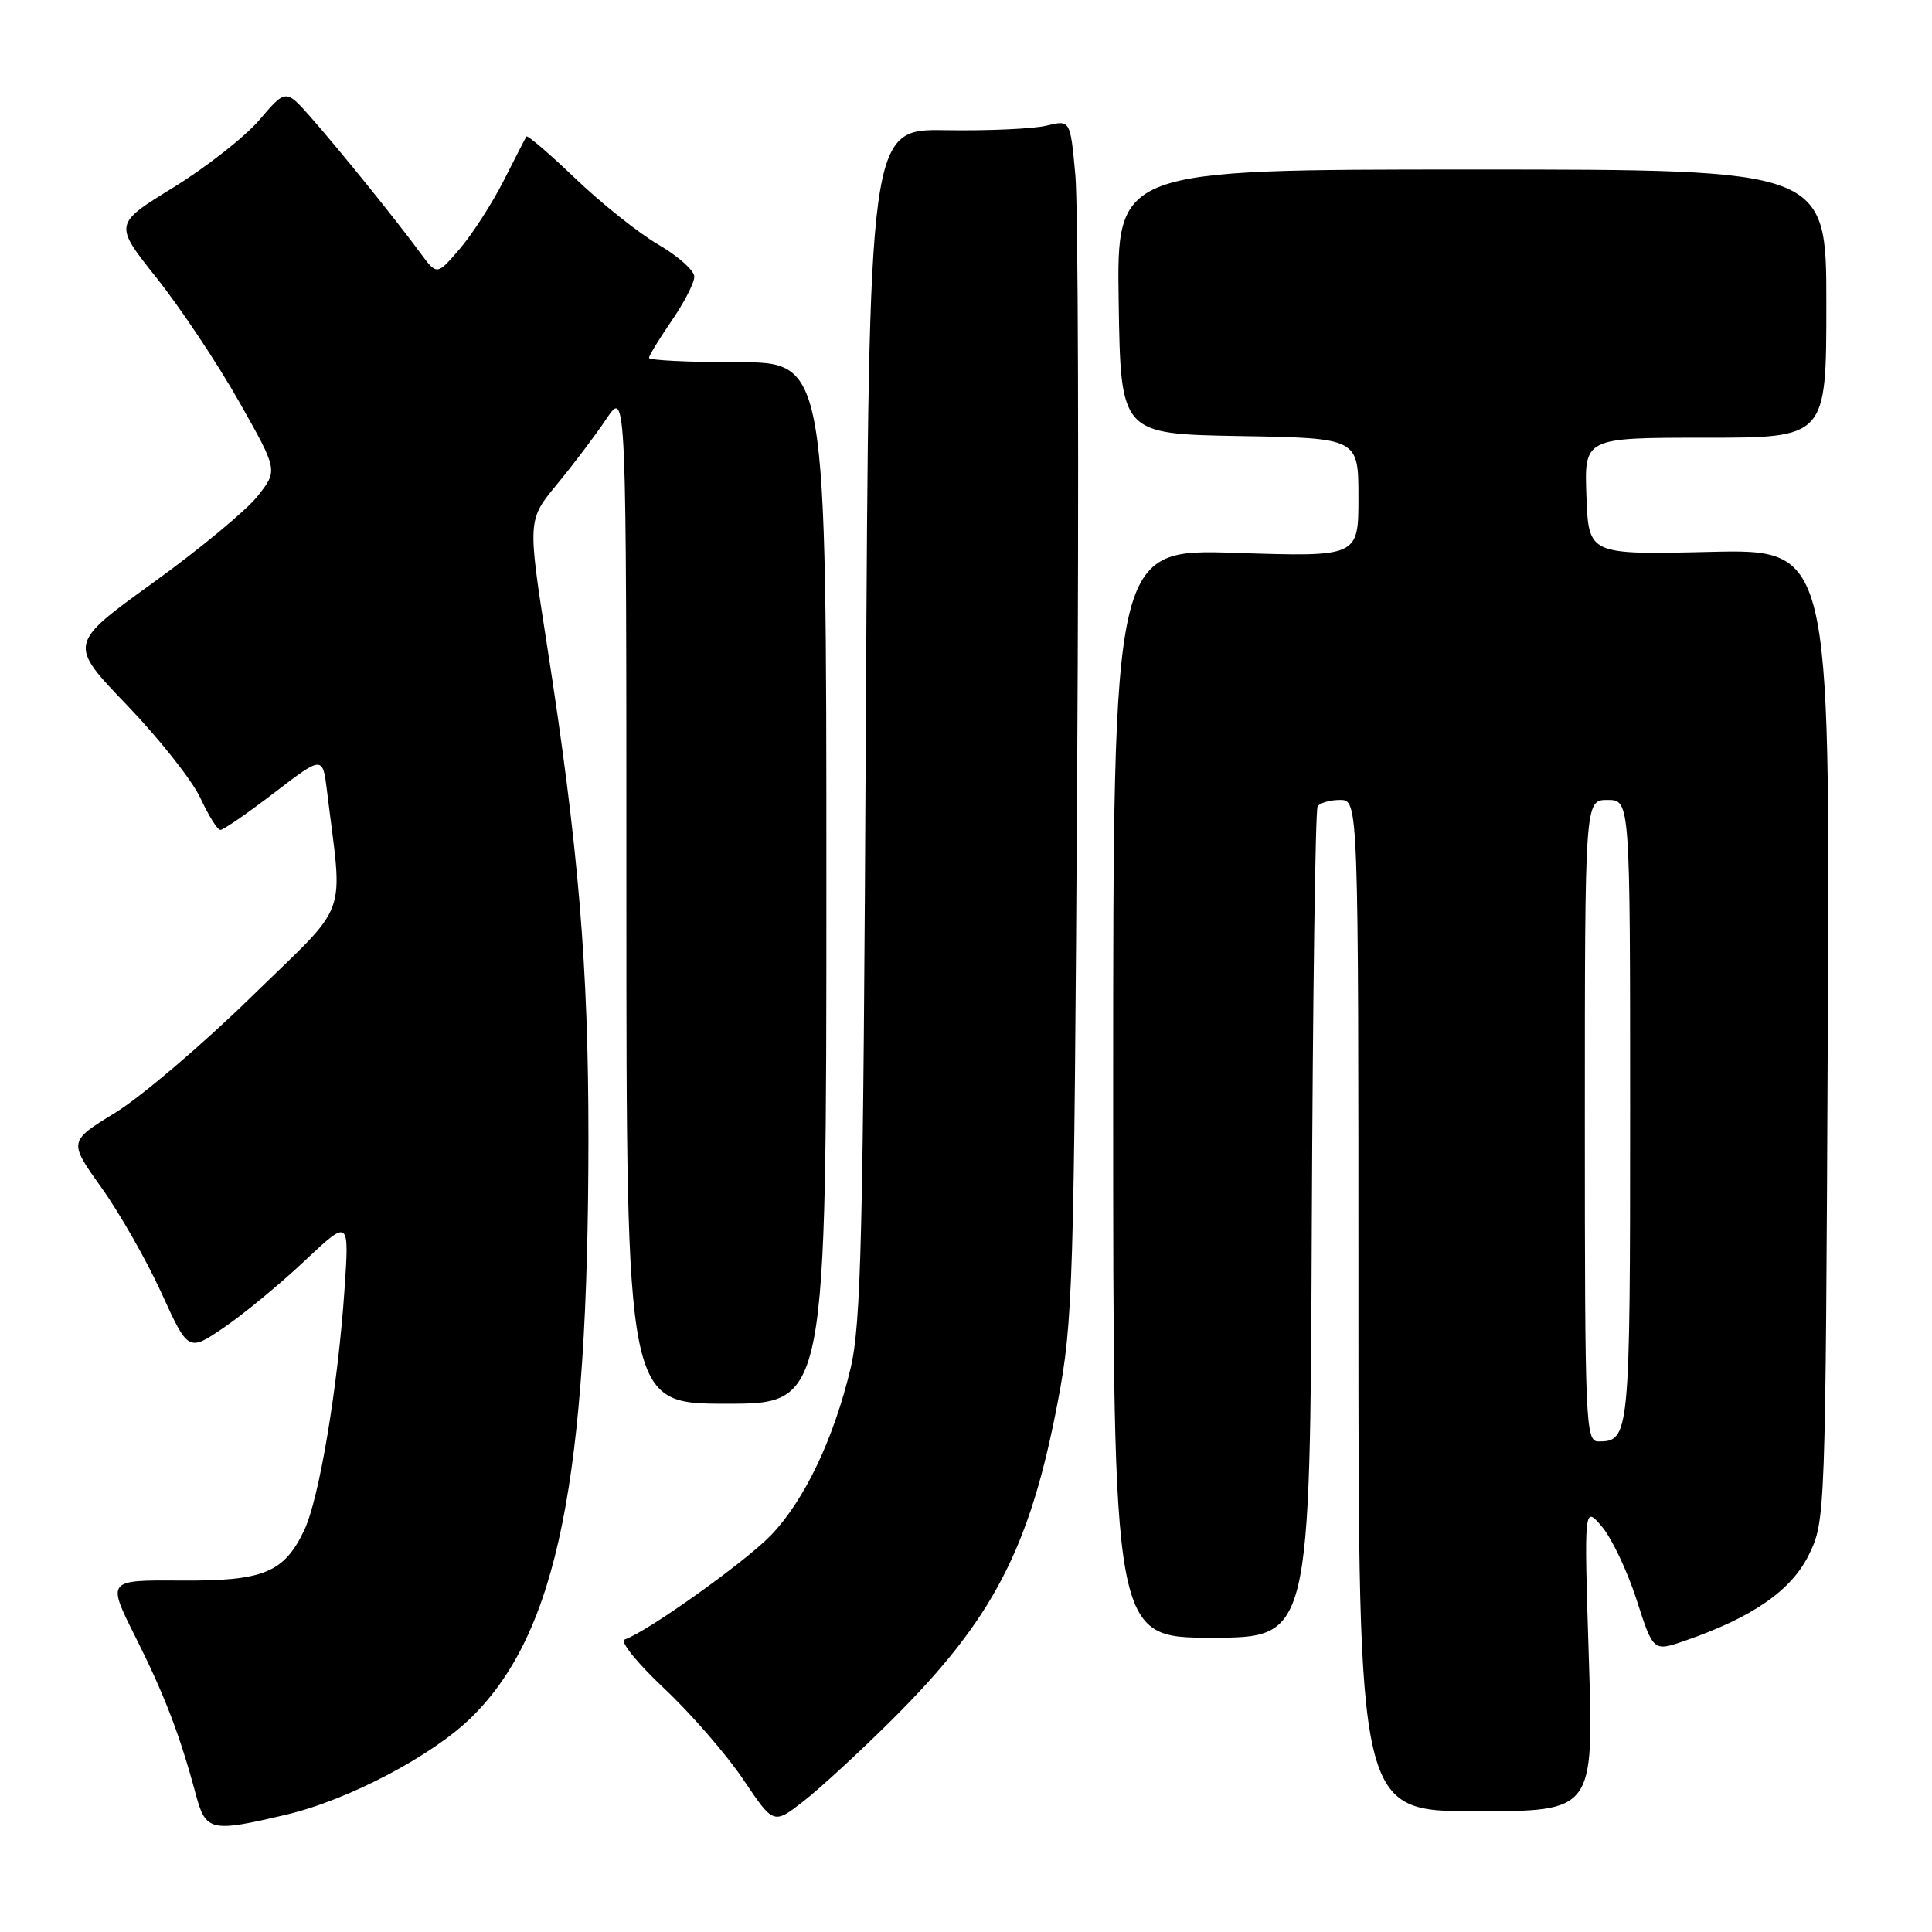 <?xml version="1.0" encoding="UTF-8" standalone="no"?>
<!DOCTYPE svg PUBLIC "-//W3C//DTD SVG 1.1//EN" "http://www.w3.org/Graphics/SVG/1.1/DTD/svg11.dtd" >
<svg xmlns="http://www.w3.org/2000/svg" xmlns:xlink="http://www.w3.org/1999/xlink" version="1.1" viewBox="0 0 256 256">
 <g >
 <path fill="currentColor"
d=" M 37.90 240.46 C 46.19 238.51 57.42 232.59 62.59 227.44 C 73.87 216.21 77.94 196.00 77.97 151.00 C 77.98 128.08 76.66 112.27 72.48 85.49 C 69.90 68.90 69.90 68.90 73.78 64.20 C 75.92 61.61 78.87 57.71 80.34 55.52 C 83.00 51.54 83.00 51.54 83.00 118.77 C 83.00 186.00 83.00 186.00 96.25 186.00 C 109.50 186.00 109.50 186.00 109.50 117.00 C 109.50 48.00 109.50 48.00 97.75 48.00 C 91.29 48.00 86.00 47.74 86.00 47.43 C 86.00 47.12 87.35 44.90 89.00 42.50 C 90.65 40.10 92.00 37.48 92.00 36.66 C 92.00 35.85 89.86 33.94 87.25 32.42 C 84.64 30.90 79.69 26.95 76.25 23.66 C 72.81 20.37 69.88 17.86 69.75 18.09 C 69.61 18.31 68.24 20.98 66.71 24.00 C 65.17 27.02 62.56 31.07 60.90 33.00 C 57.89 36.50 57.89 36.50 55.69 33.51 C 52.53 29.20 45.04 19.93 41.19 15.55 C 37.87 11.79 37.87 11.79 34.37 15.89 C 32.44 18.14 27.31 22.17 22.97 24.84 C 15.07 29.70 15.07 29.70 20.79 36.88 C 23.93 40.83 28.82 48.17 31.66 53.19 C 36.83 62.32 36.83 62.32 34.16 65.71 C 32.70 67.58 26.45 72.76 20.27 77.22 C 9.04 85.33 9.04 85.33 16.84 93.45 C 21.12 97.91 25.50 103.45 26.56 105.76 C 27.63 108.06 28.81 109.96 29.19 109.97 C 29.57 109.99 32.78 107.78 36.32 105.06 C 42.76 100.13 42.76 100.13 43.33 104.81 C 45.43 122.14 46.51 119.19 33.33 132.06 C 26.83 138.41 18.70 145.33 15.29 147.43 C 9.07 151.24 9.07 151.24 13.45 157.38 C 15.86 160.75 19.43 167.03 21.39 171.32 C 24.95 179.13 24.95 179.13 29.72 175.87 C 32.35 174.07 37.15 170.11 40.39 167.05 C 46.29 161.50 46.29 161.50 45.64 171.00 C 44.76 183.85 42.29 198.59 40.32 202.74 C 37.63 208.41 34.92 209.51 23.87 209.43 C 14.16 209.36 14.16 209.36 17.96 216.93 C 21.78 224.54 23.83 229.88 25.94 237.75 C 27.26 242.67 27.91 242.82 37.90 240.46 Z  M 118.20 227.87 C 131.58 214.58 136.49 205.14 140.19 185.59 C 142.17 175.13 142.32 170.44 142.73 102.50 C 142.97 62.90 142.86 27.21 142.49 23.19 C 141.82 15.88 141.82 15.88 138.66 16.65 C 136.92 17.07 130.92 17.34 125.32 17.25 C 115.14 17.08 115.14 17.08 114.73 95.79 C 114.38 164.06 114.11 175.41 112.70 181.33 C 110.48 190.64 106.63 198.73 102.20 203.38 C 98.83 206.91 85.74 216.25 82.77 217.24 C 82.09 217.47 84.42 220.35 88.03 223.75 C 91.59 227.10 96.30 232.53 98.50 235.81 C 102.50 241.77 102.50 241.77 106.50 238.65 C 108.70 236.93 113.97 232.08 118.20 227.87 Z  M 210.53 219.75 C 209.89 199.50 209.89 199.50 212.26 202.28 C 213.56 203.81 215.63 208.17 216.85 211.96 C 219.07 218.86 219.07 218.86 223.28 217.40 C 232.24 214.30 237.39 210.73 239.69 206.00 C 241.87 201.53 241.89 201.06 242.19 137.13 C 242.50 72.75 242.50 72.75 226.50 73.13 C 210.50 73.50 210.50 73.50 210.21 65.75 C 209.92 58.00 209.92 58.00 225.96 58.00 C 242.00 58.00 242.00 58.00 242.00 40.23 C 242.00 22.46 242.00 22.46 194.98 22.46 C 147.96 22.46 147.96 22.46 148.23 39.98 C 148.50 57.50 148.50 57.50 164.25 57.78 C 180.00 58.05 180.00 58.05 180.00 65.92 C 180.00 73.79 180.00 73.79 163.75 73.26 C 147.50 72.72 147.50 72.72 147.50 144.86 C 147.50 217.00 147.50 217.00 160.55 217.00 C 173.59 217.00 173.59 217.00 173.82 162.36 C 173.95 132.31 174.29 107.34 174.59 106.86 C 174.88 106.39 176.22 106.00 177.56 106.00 C 180.00 106.00 180.00 106.00 180.00 173.00 C 180.00 240.00 180.00 240.00 195.59 240.00 C 211.18 240.00 211.18 240.00 210.53 219.75 Z  M 210.00 148.50 C 210.00 106.00 210.00 106.00 213.00 106.00 C 216.00 106.00 216.00 106.00 216.00 147.30 C 216.00 190.28 215.93 191.00 211.80 191.00 C 210.09 191.00 210.00 188.76 210.00 148.50 Z "/>
</g>
</svg>